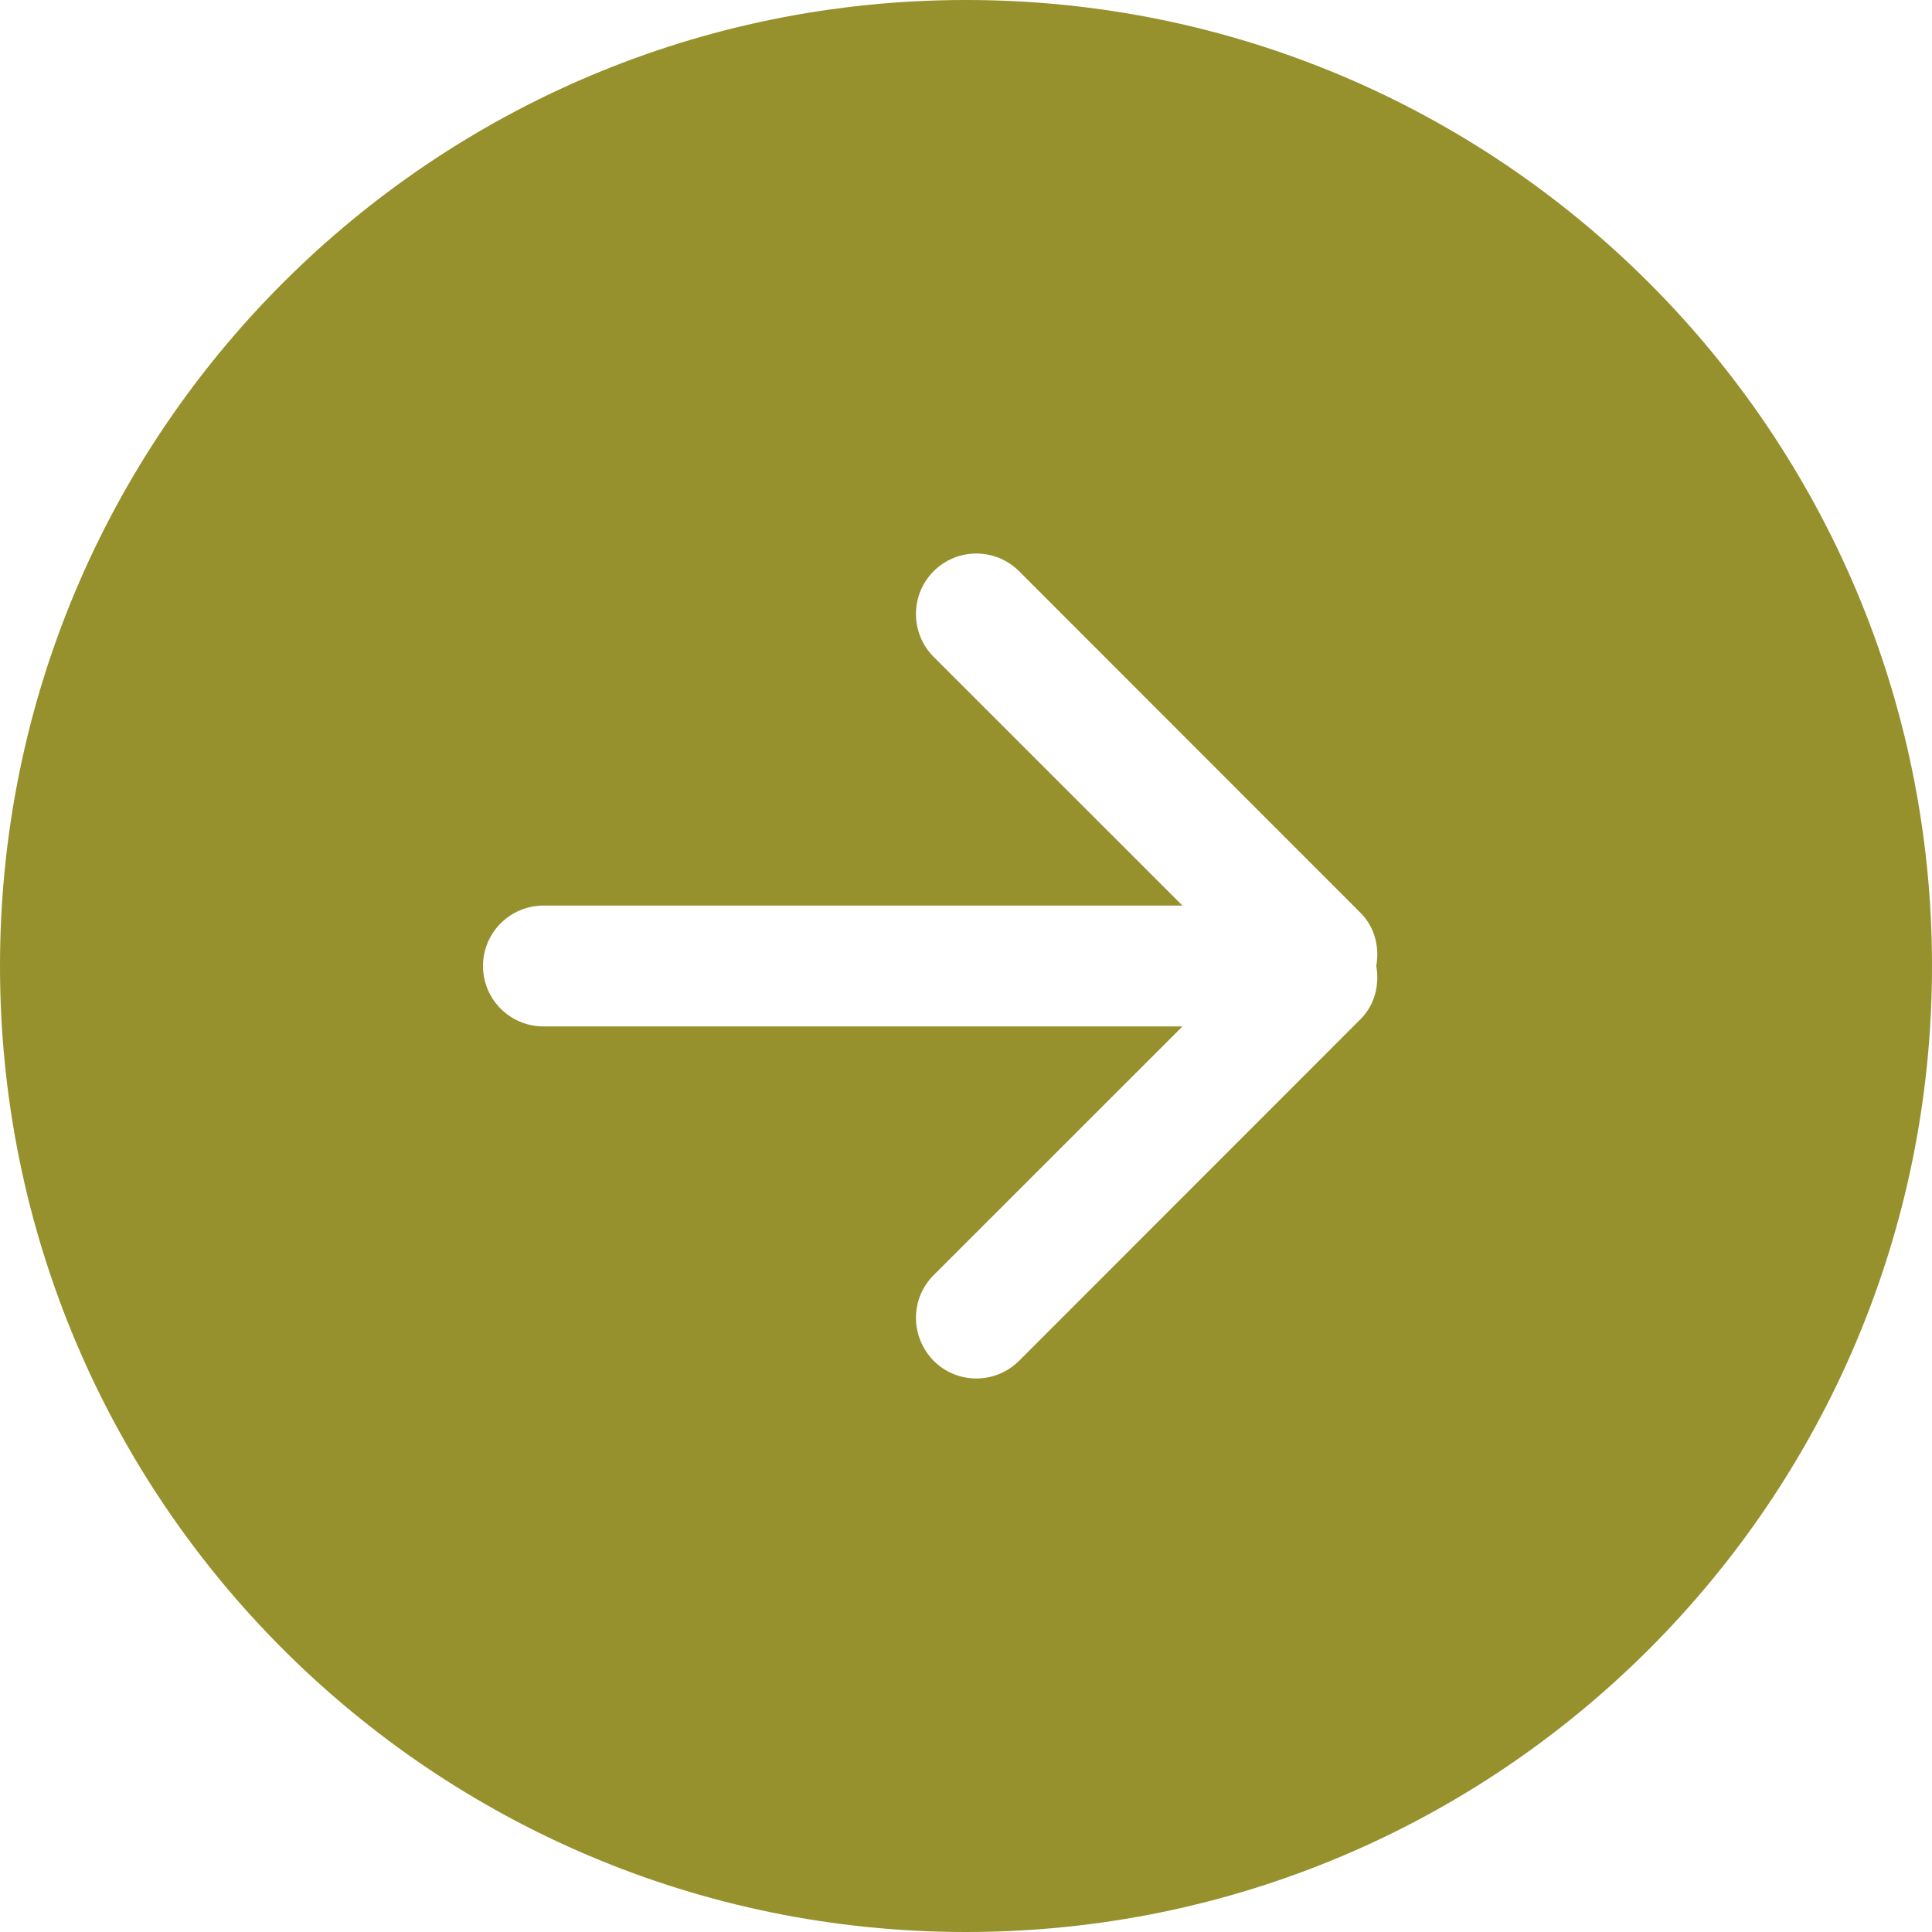 <svg width="22" height="22" viewBox="0 0 22 22" fill="none" xmlns="http://www.w3.org/2000/svg">
<g clip-path="url(#clip0_1_348)">
<path fill-rule="evenodd" clip-rule="evenodd" d="M15.493 10.395L11.604 6.504C11.335 6.236 10.9 6.236 10.632 6.504C10.363 6.772 10.363 7.212 10.632 7.48L13.465 10.312H6.188C5.807 10.312 5.5 10.622 5.5 11C5.5 11.378 5.807 11.688 6.188 11.688H13.465L10.632 14.52C10.363 14.788 10.363 15.221 10.632 15.496C10.9 15.764 11.335 15.764 11.604 15.496L15.493 11.605C15.658 11.44 15.709 11.213 15.672 11C15.709 10.787 15.658 10.56 15.493 10.395ZM11 22C4.925 22 0 17.078 0 11C0 4.923 4.925 0 11 0C17.075 0 22 4.923 22 11C22 17.078 17.075 22 11 22Z" fill="#96902D"/>
</g>
<defs>
<clipPath id="clip0_1_348">
<rect width="22" height="22" fill="white" transform="matrix(1 0 0 -1 0 22)"/>
</clipPath>
</defs>
</svg>
